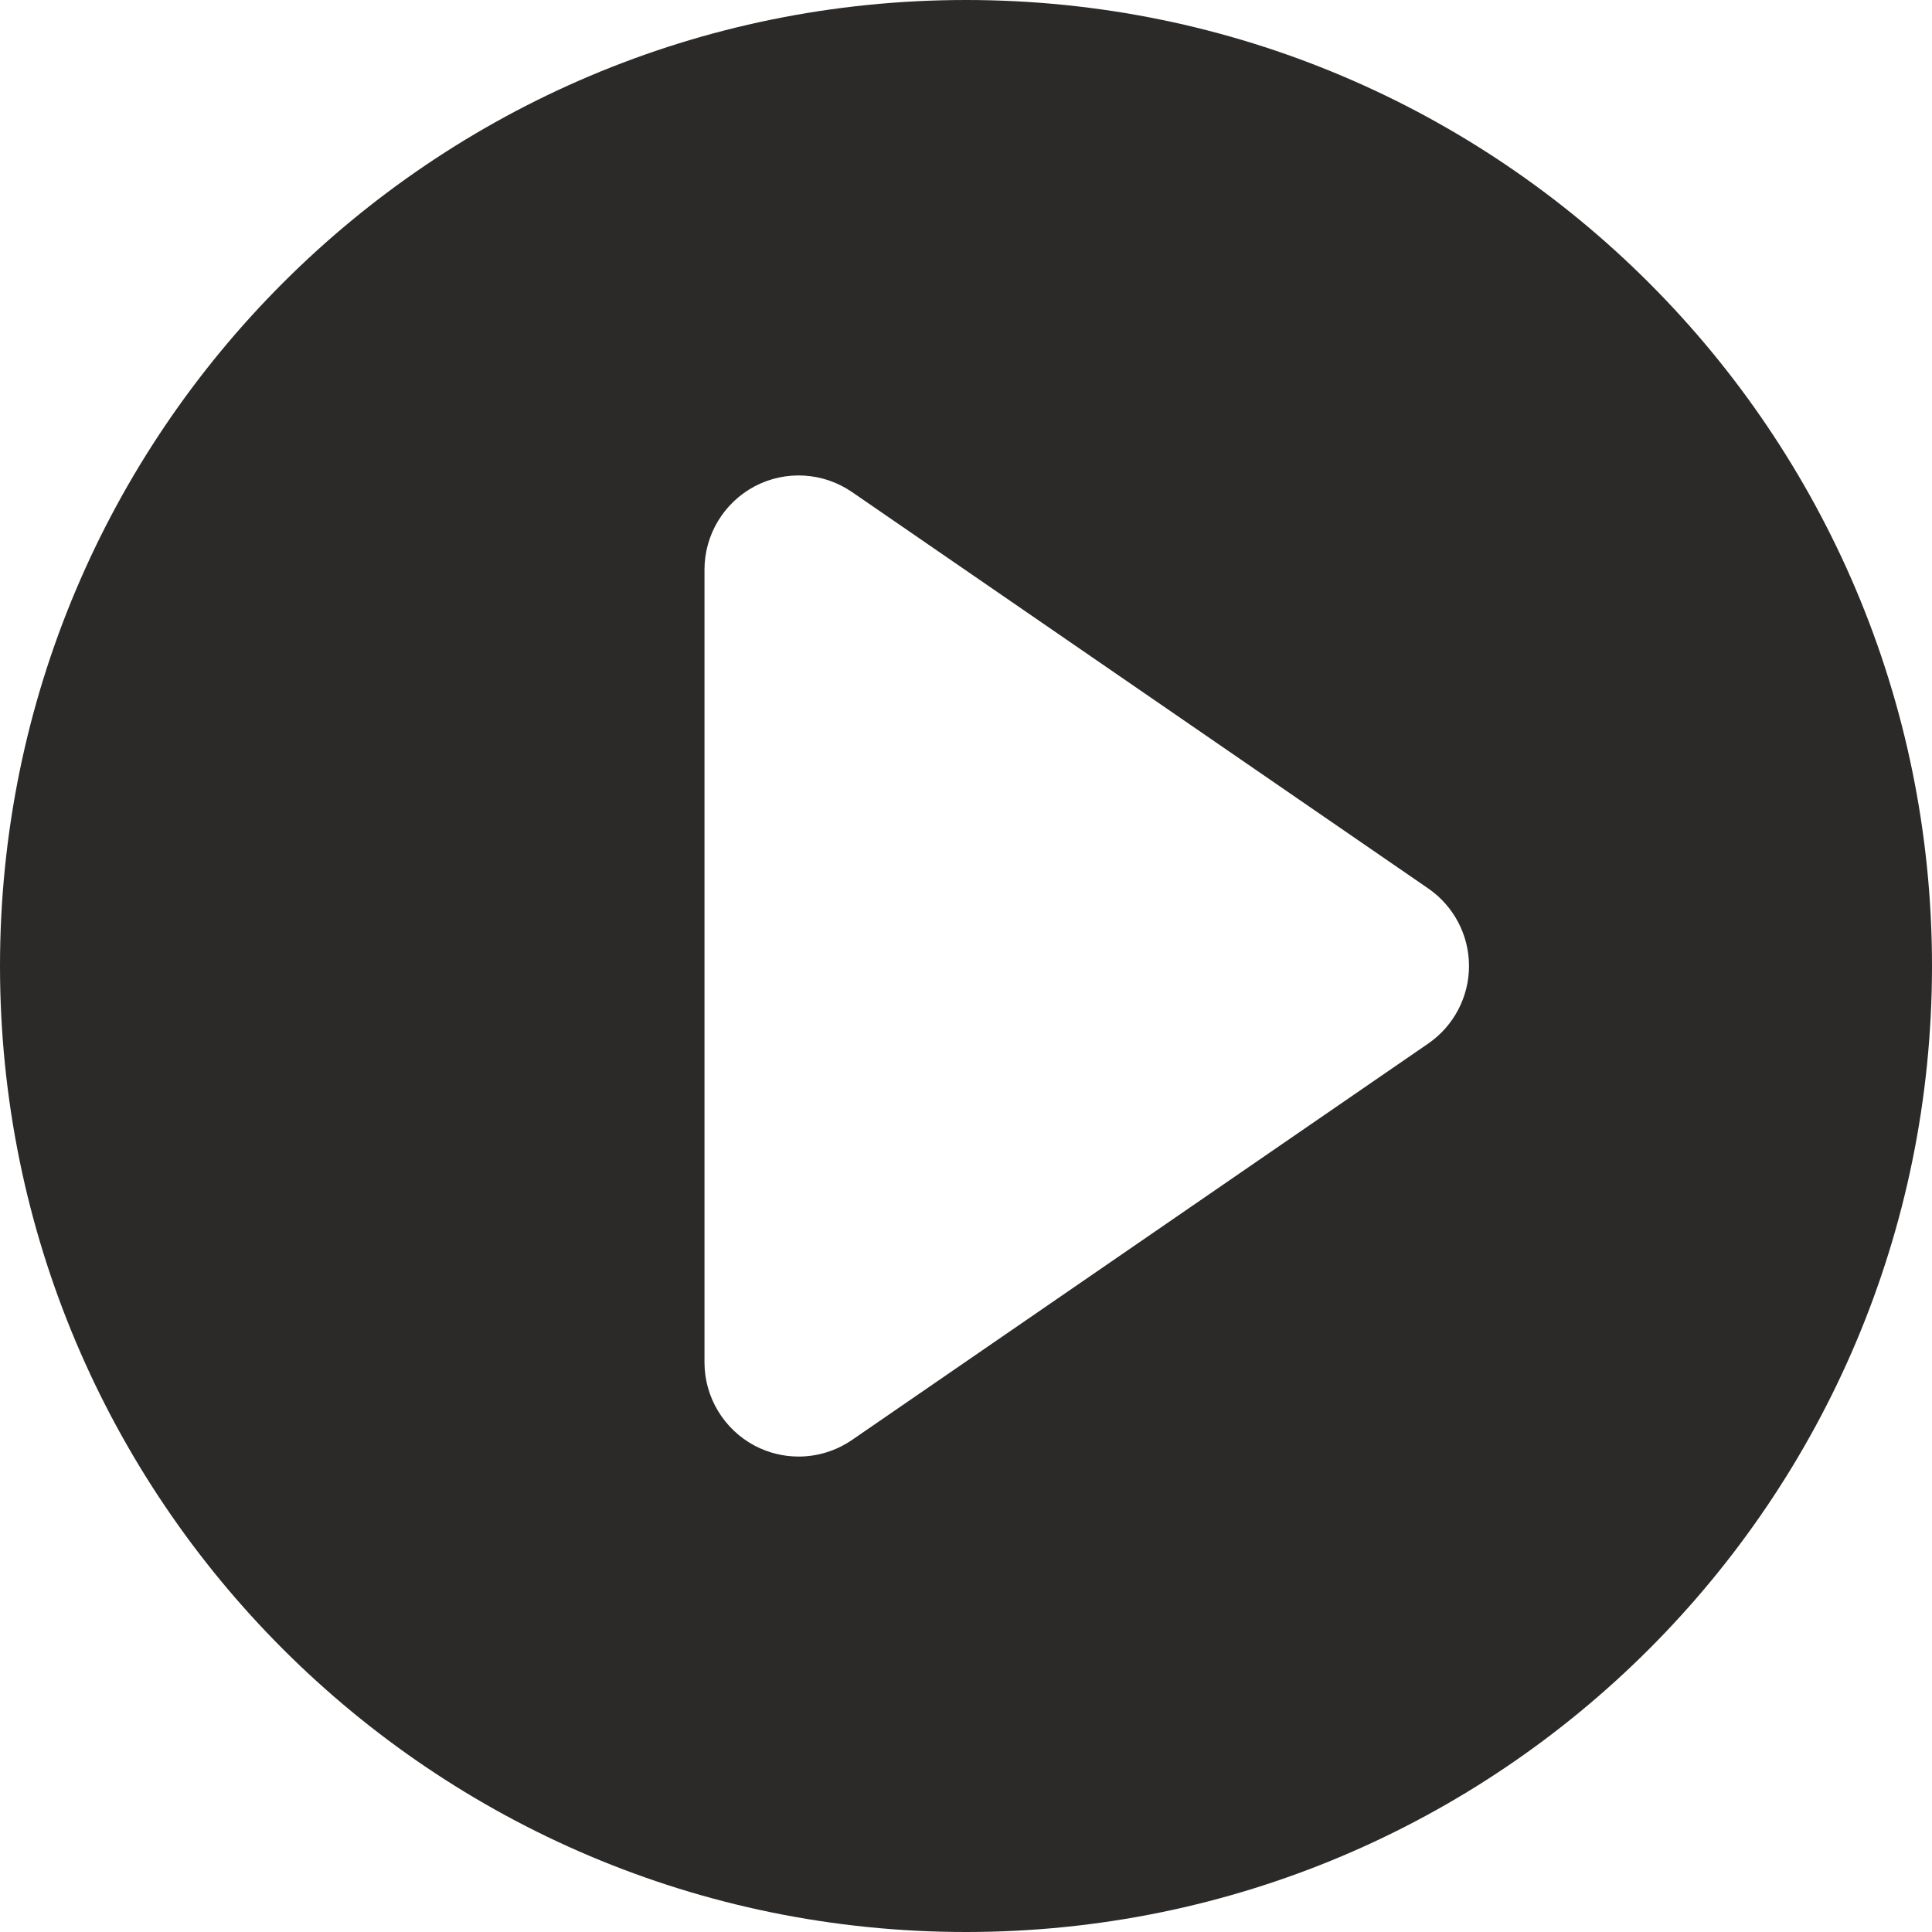 <svg width="56" height="56" viewBox="0 0 56 56" fill="none" xmlns="http://www.w3.org/2000/svg">
<path d="M28 0C12.535 0 0 12.535 0 28C0 43.465 12.535 56 28 56C43.465 56 56 43.465 56 28C56 12.535 43.465 0 28 0ZM41.398 30.248L24.696 41.738C24.232 42.056 23.691 42.219 23.149 42.219C22.712 42.219 22.279 42.115 21.88 41.907C20.983 41.432 20.42 40.502 20.42 39.49V16.51C20.42 15.498 20.983 14.568 21.88 14.093C22.777 13.623 23.86 13.688 24.696 14.262L41.398 25.752C42.137 26.261 42.58 27.103 42.58 28C42.58 28.897 42.137 29.739 41.398 30.248Z" fill="#2B2A29"/>
</svg>
